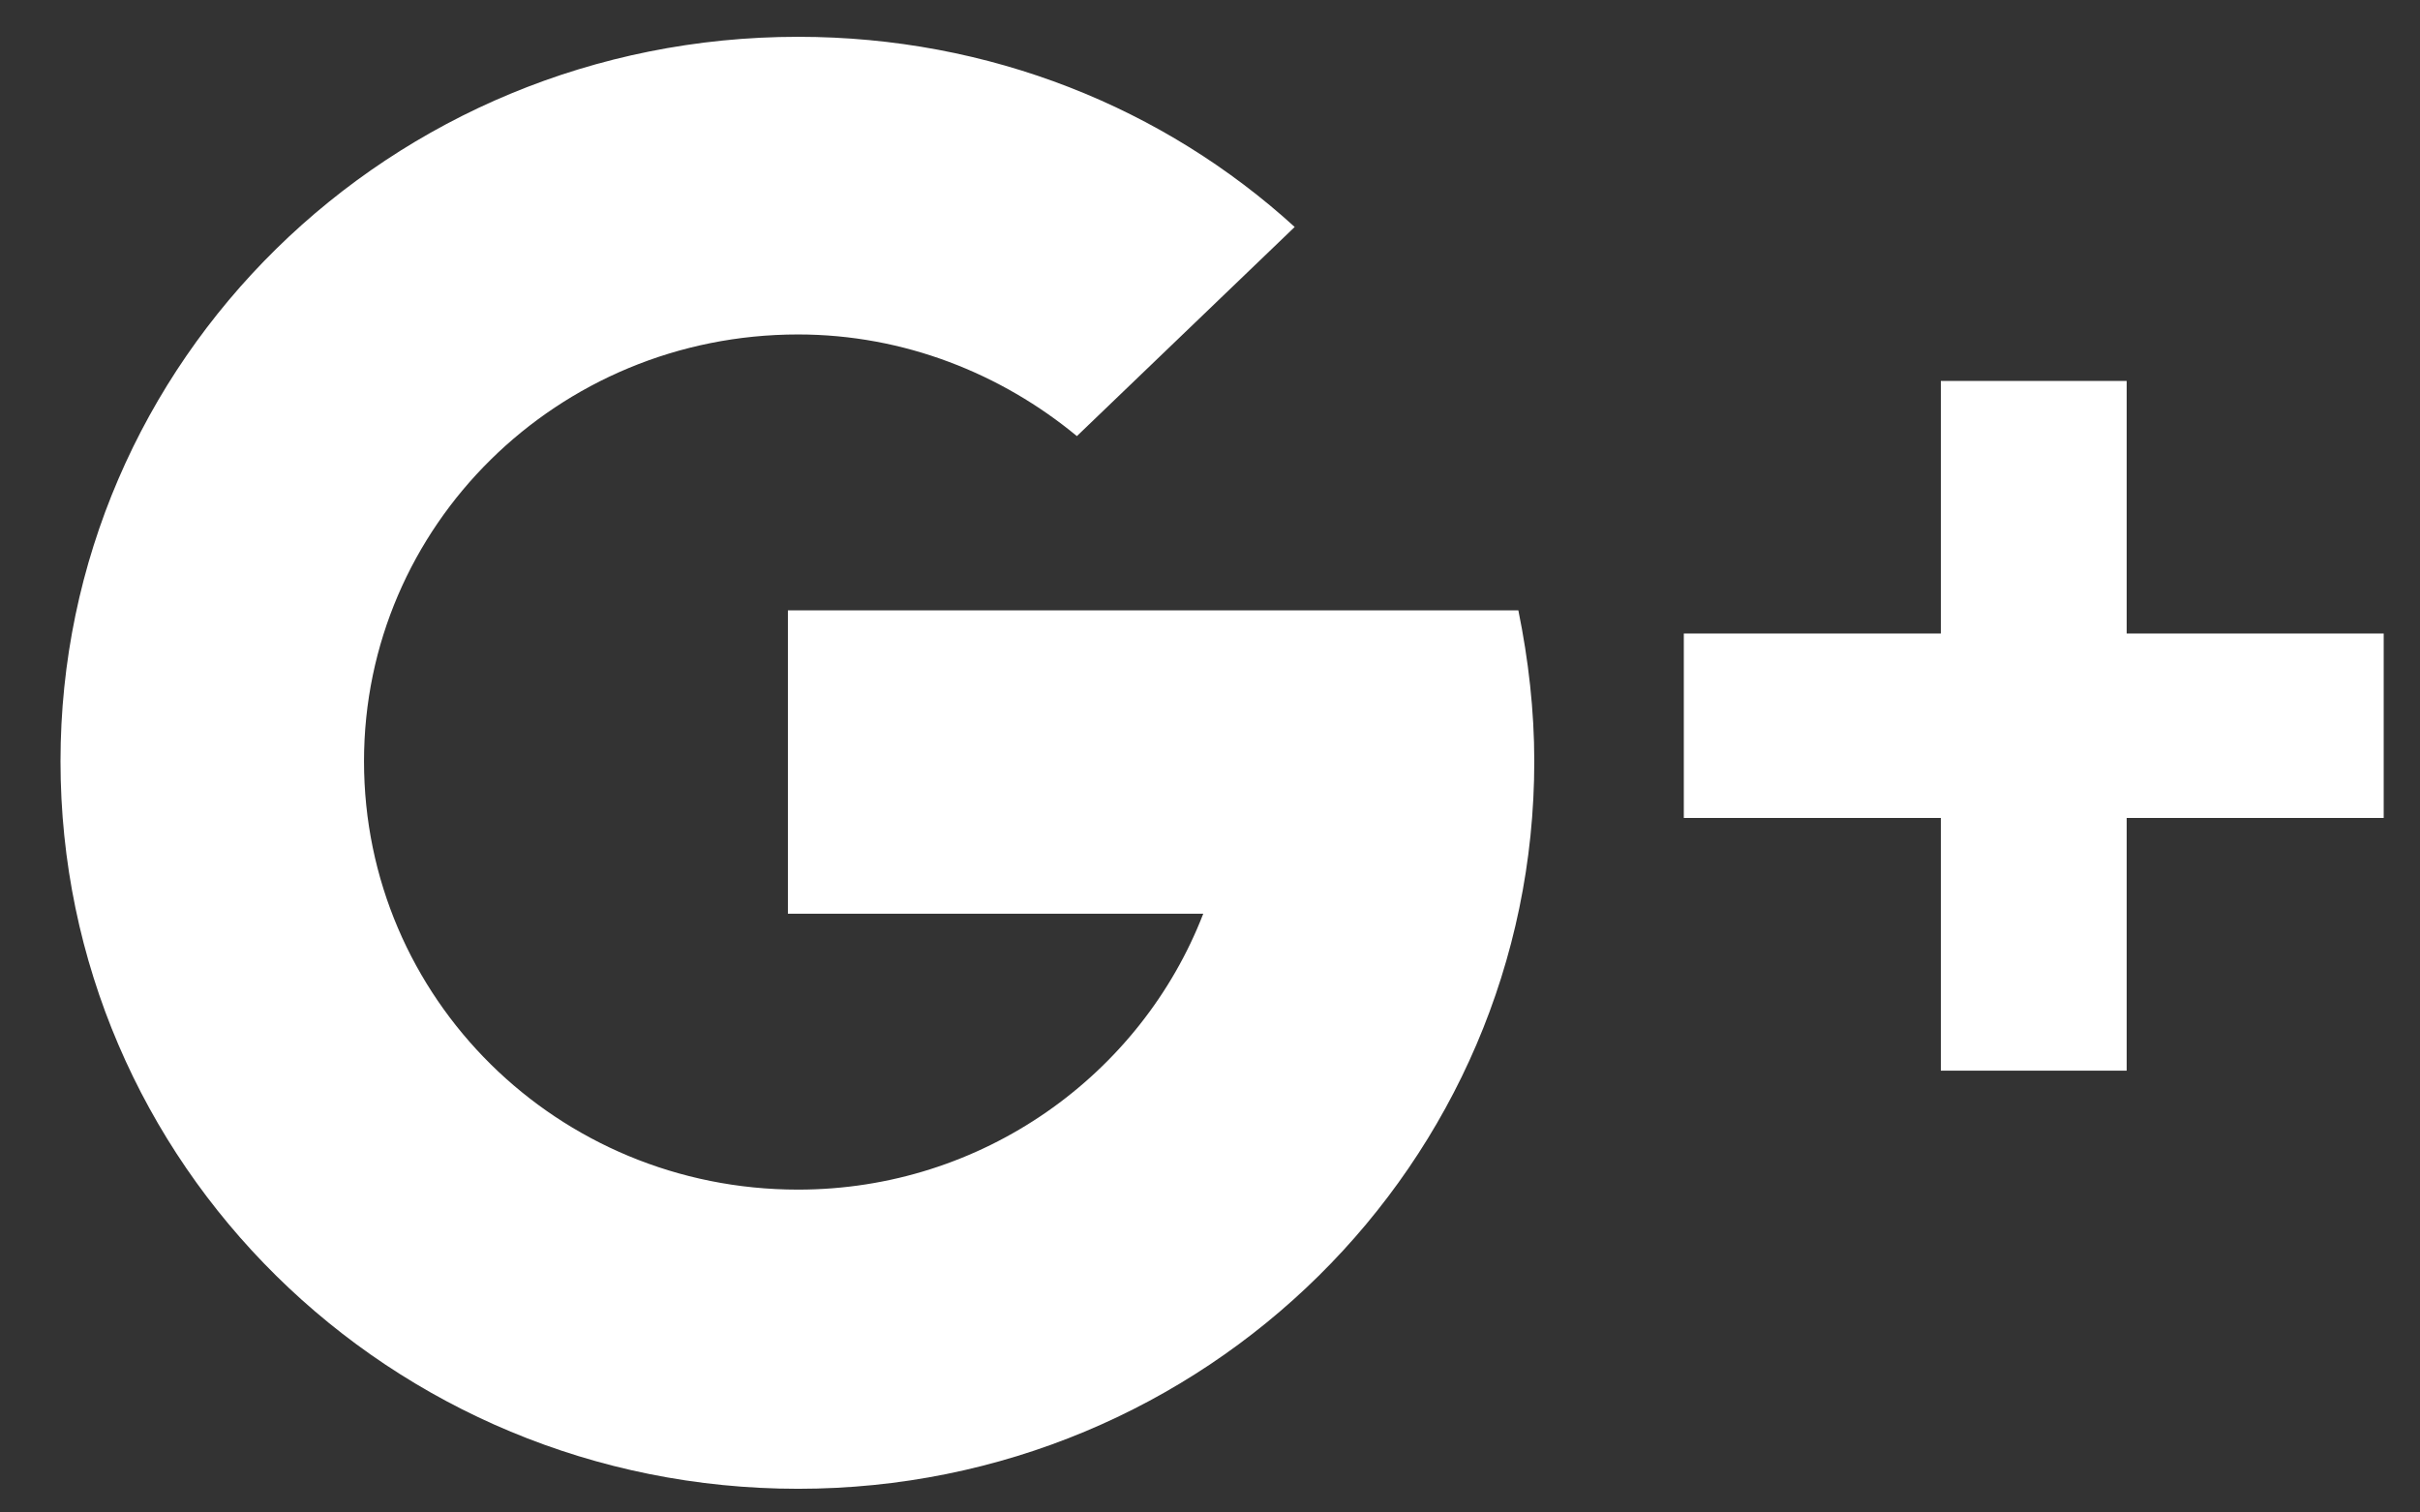 <?xml version="1.0" encoding="UTF-8"?>
<svg width="24px" height="15px" viewBox="0 0 24 15" version="1.1" xmlns="http://www.w3.org/2000/svg" xmlns:xlink="http://www.w3.org/1999/xlink">
    <rect x="0" y="0" width="24" height="15" fill="#333333" stroke="none"/>
    <!-- Generator: Sketch 49 (51002) - http://www.bohemiancoding.com/sketch -->
    <title>G+ white</title>
    <desc>Created with Sketch.</desc>
    <defs></defs>
    <g id="Page-1" stroke="none" stroke-width="1" fill="none" fill-rule="evenodd">
        <g id="drm" transform="translate(-1285, -3975)" fill="#FFFFFF">
            <g id="Footer-4" transform="translate(0, 3875)">
                <g id="Menu" transform="translate(139.6, 90.4)">
                    <g id="Sosial" transform="translate(1068, 9)">
                        <path d="M98.491,8.712 L98.491,11.218 L96.648,11.218 L96.648,8.712 L94.099,8.712 L94.099,6.883 L96.648,6.883 L96.648,4.378 L98.491,4.378 L98.491,6.883 L101.04,6.883 L101.04,8.712 L98.491,8.712 L98.491,8.712 Z M85.315,15.365 C81.269,15.365 78,12.139 78,8.15 C78,4.176 81.269,0.965 85.315,0.965 C87.216,0.965 88.944,1.67 90.24,2.851 L88.08,4.925 C87.331,4.306 86.366,3.917 85.315,3.917 C82.925,3.917 81.01,5.818 81.01,8.15 C81.01,10.498 82.925,12.398 85.315,12.398 C87.144,12.398 88.714,11.261 89.333,9.662 L85.214,9.662 L85.214,6.653 L89.333,6.653 L92.429,6.653 L92.458,6.653 C92.558,7.142 92.616,7.646 92.616,8.15 C92.616,12.139 89.347,15.365 85.315,15.365 L85.315,15.365 Z" id="G+-white"></path>
                    </g>
                </g>
            </g>
        </g>
    </g>
</svg>